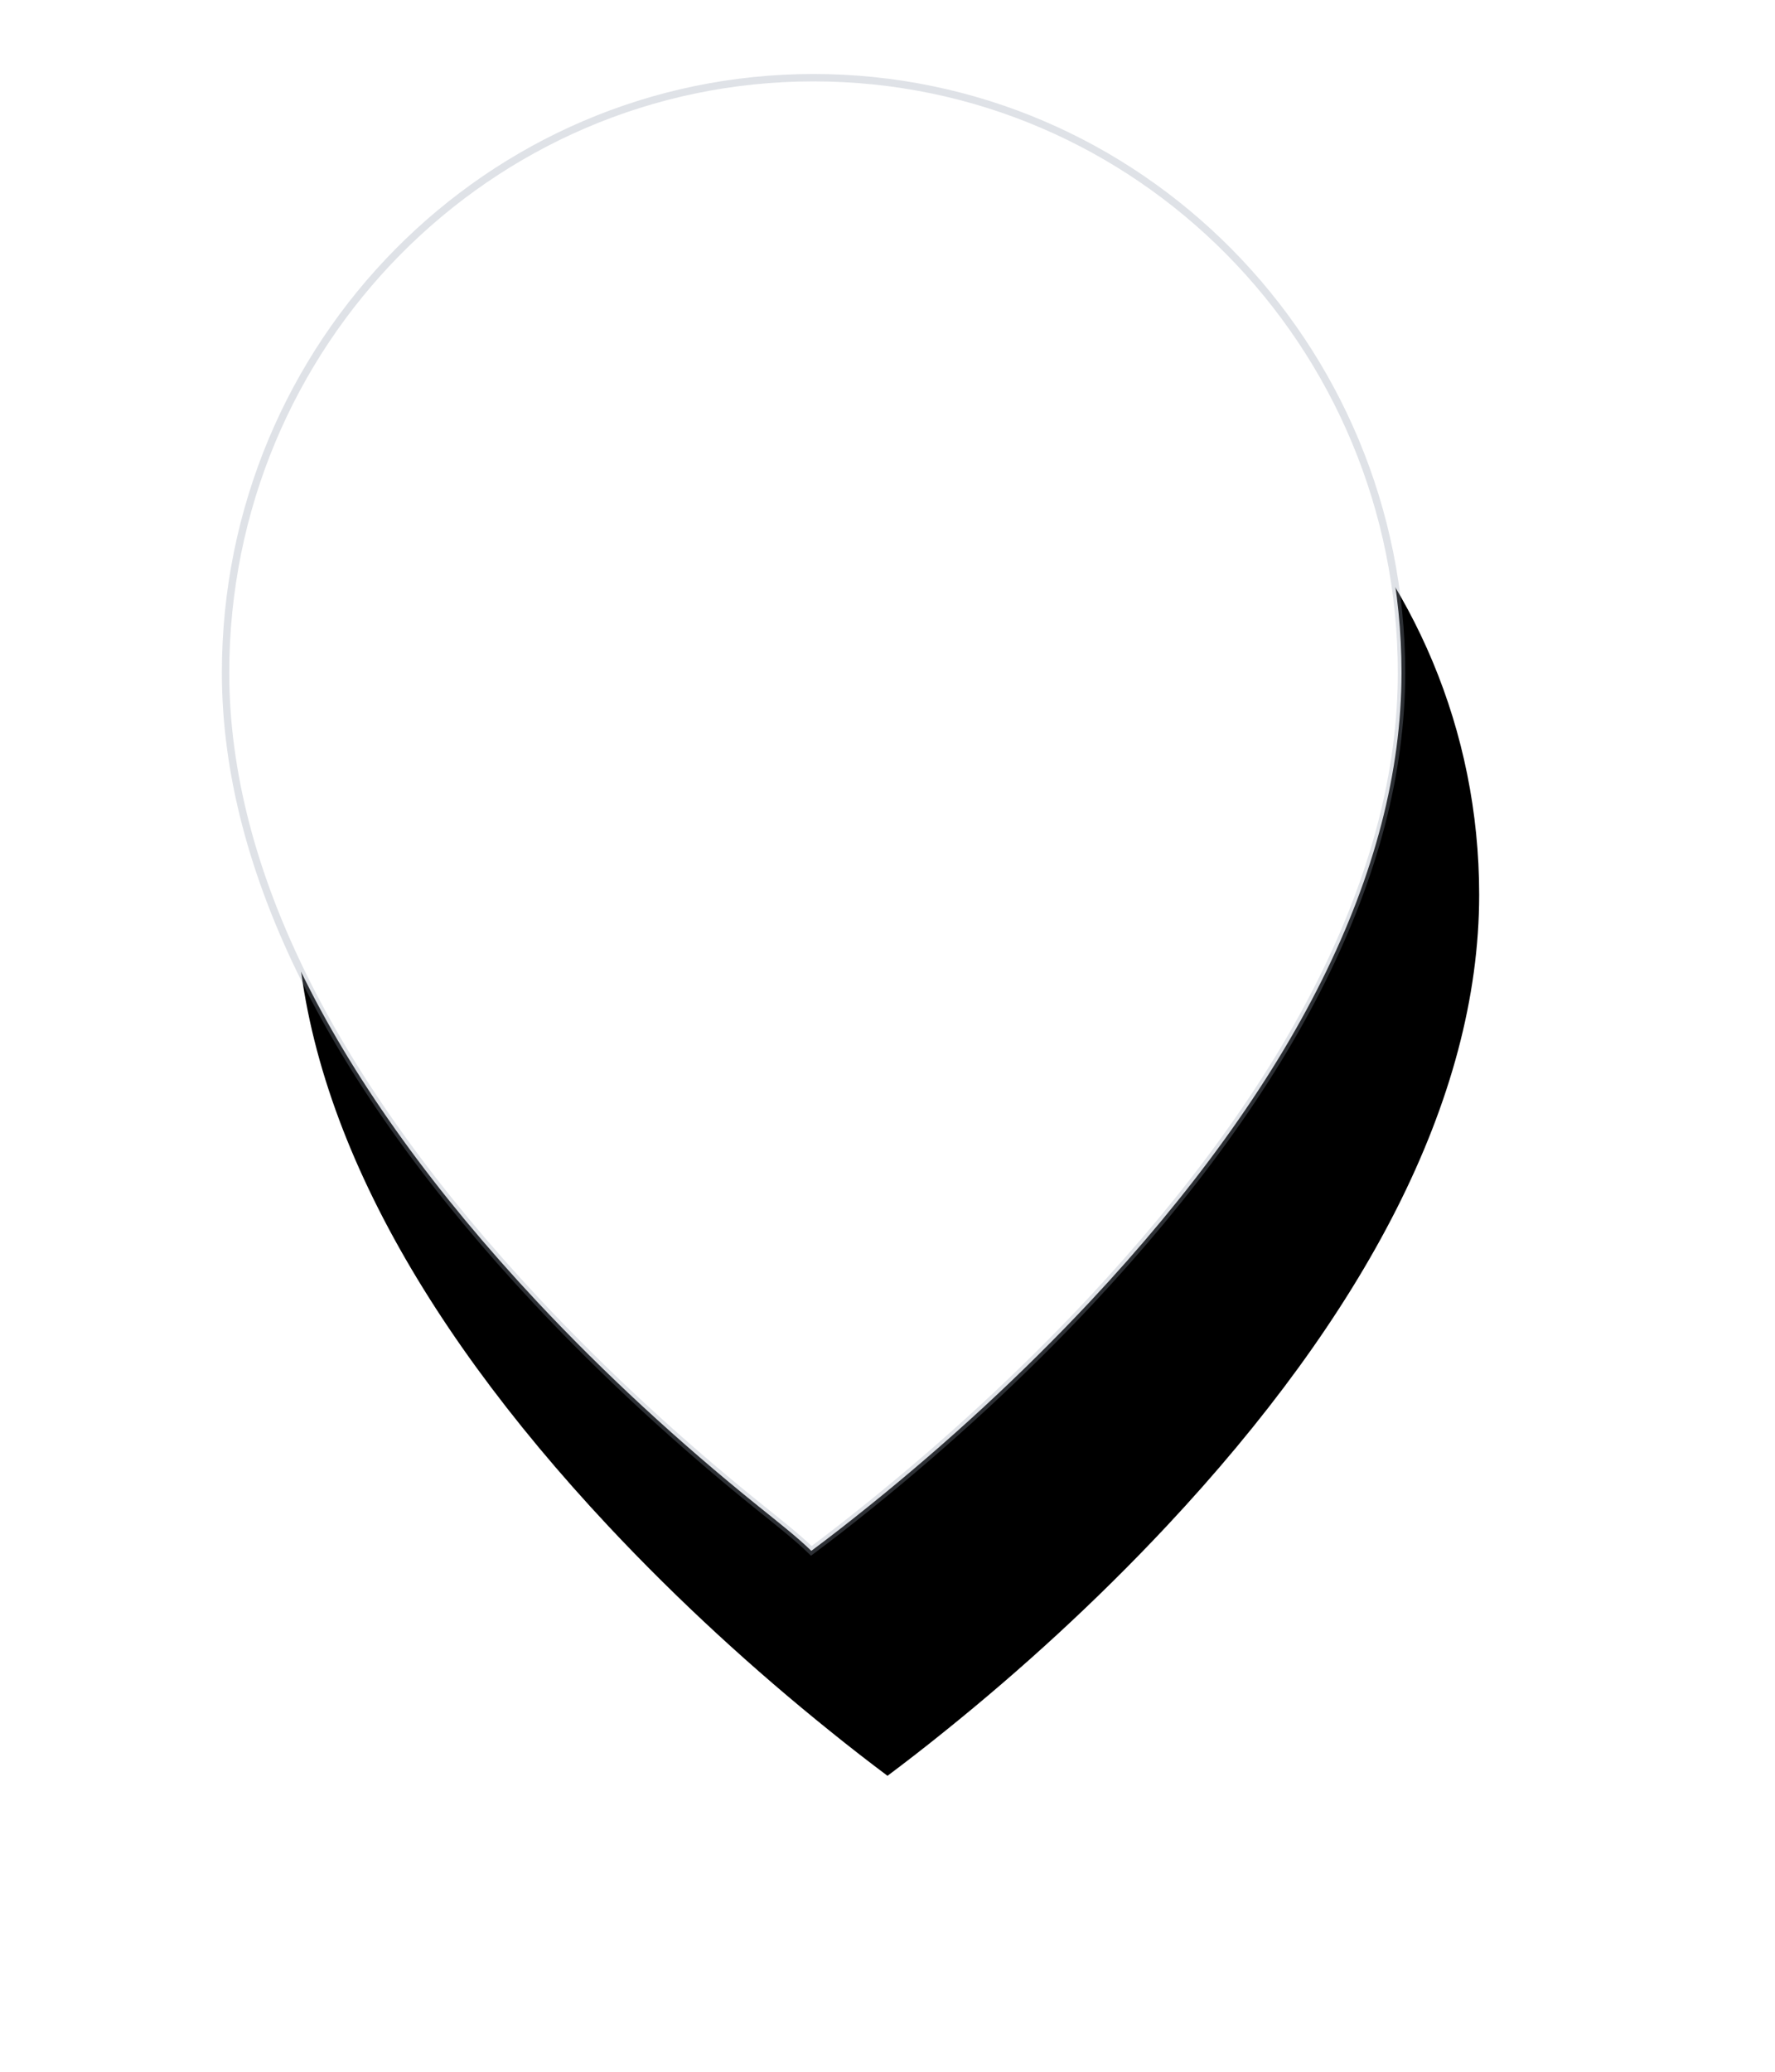 <?xml version="1.0" encoding="UTF-8"?>
<svg width="24px" height="28px" viewBox="0 0 24 28" version="1.1" xmlns="http://www.w3.org/2000/svg" xmlns:xlink="http://www.w3.org/1999/xlink">
    <!-- Generator: Sketch 50.2 (55047) - http://www.bohemiancoding.com/sketch -->
    <title>icon/btn_location_info</title>
    <desc>Created with Sketch.</desc>
    <defs>
        <path d="M8.783,19.391 C9.804,18.57 10.824,17.64 11.774,16.626 C14.427,13.793 16,10.877 16,8.092 C16,3.623 12.418,0 8,0 C3.582,-2.24598098e-16 6.58374726e-08,3.623 0,8.092 C0,10.877 1.573,13.793 4.226,16.626 C5.176,17.64 6.196,18.57 7.217,19.391 C7.495,19.616 7.758,19.819 8,20 C8.242,19.819 8.505,19.616 8.783,19.391 Z" id="path-1"></path>
        <filter x="-40.6%" y="-22.5%" width="193.8%" height="175.0%" filterUnits="objectBoundingBox" id="filter-3">
            <feOffset dx="1" dy="3" in="SourceAlpha" result="shadowOffsetOuter1"></feOffset>
            <feGaussianBlur stdDeviation="2" in="shadowOffsetOuter1" result="shadowBlurOuter1"></feGaussianBlur>
            <feComposite in="shadowBlurOuter1" in2="SourceAlpha" operator="out" result="shadowBlurOuter1"></feComposite>
            <feColorMatrix values="0 0 0 0 0.831   0 0 0 0 0.851   0 0 0 0 0.878  0 0 0 0.4 0" type="matrix" in="shadowBlurOuter1"></feColorMatrix>
        </filter>
    </defs>
    <g id="💈웹-모바일-375" stroke="none" stroke-width="1" fill="none" fill-rule="evenodd">
        <g id="홈---동네기반---[P]-필터링" transform="translate(-141, -326)">
            <g id="↑-필터링---상세-조건" transform="translate(0, 70)">
                <g id="&gt;-거리" transform="translate(0, 229)">
                    <g id="--옵션" transform="translate(10, 28)">
                        <g id="내용" transform="translate(10, 0)">
                            <g id="icon/btn_location_info" transform="translate(124, 0)">
                                <mask id="mask-2" fill="white">
                                    <use xlink:href="#path-1"></use>
                                </mask>
                                <g id="Mask">
                                    <use fill="black" fill-opacity="1" filter="url(#filter-3)" xlink:href="#path-1"></use>
                                    <path stroke-opacity="0.3" stroke="#949FAE" stroke-width="0.1" d="M8.752,19.352 C9.817,18.494 10.826,17.565 11.738,16.592 C14.487,13.656 15.95,10.768 15.95,8.092 C15.95,3.65 12.391,0.05 8,0.05 C3.609,0.05 0.05,3.65 0.05,8.092 C0.05,10.768 1.513,13.656 4.262,16.592 C5.174,17.565 6.183,18.494 7.248,19.352 C7.517,19.569 7.779,19.773 7.97,19.96 C8.221,19.773 8.483,19.569 8.752,19.352 Z" stroke-linejoin="square" fill="#FFFFFF" fill-rule="evenodd"></path>
                                </g>
                            </g>
                        </g>
                    </g>
                </g>
            </g>
        </g>
    </g>
</svg>